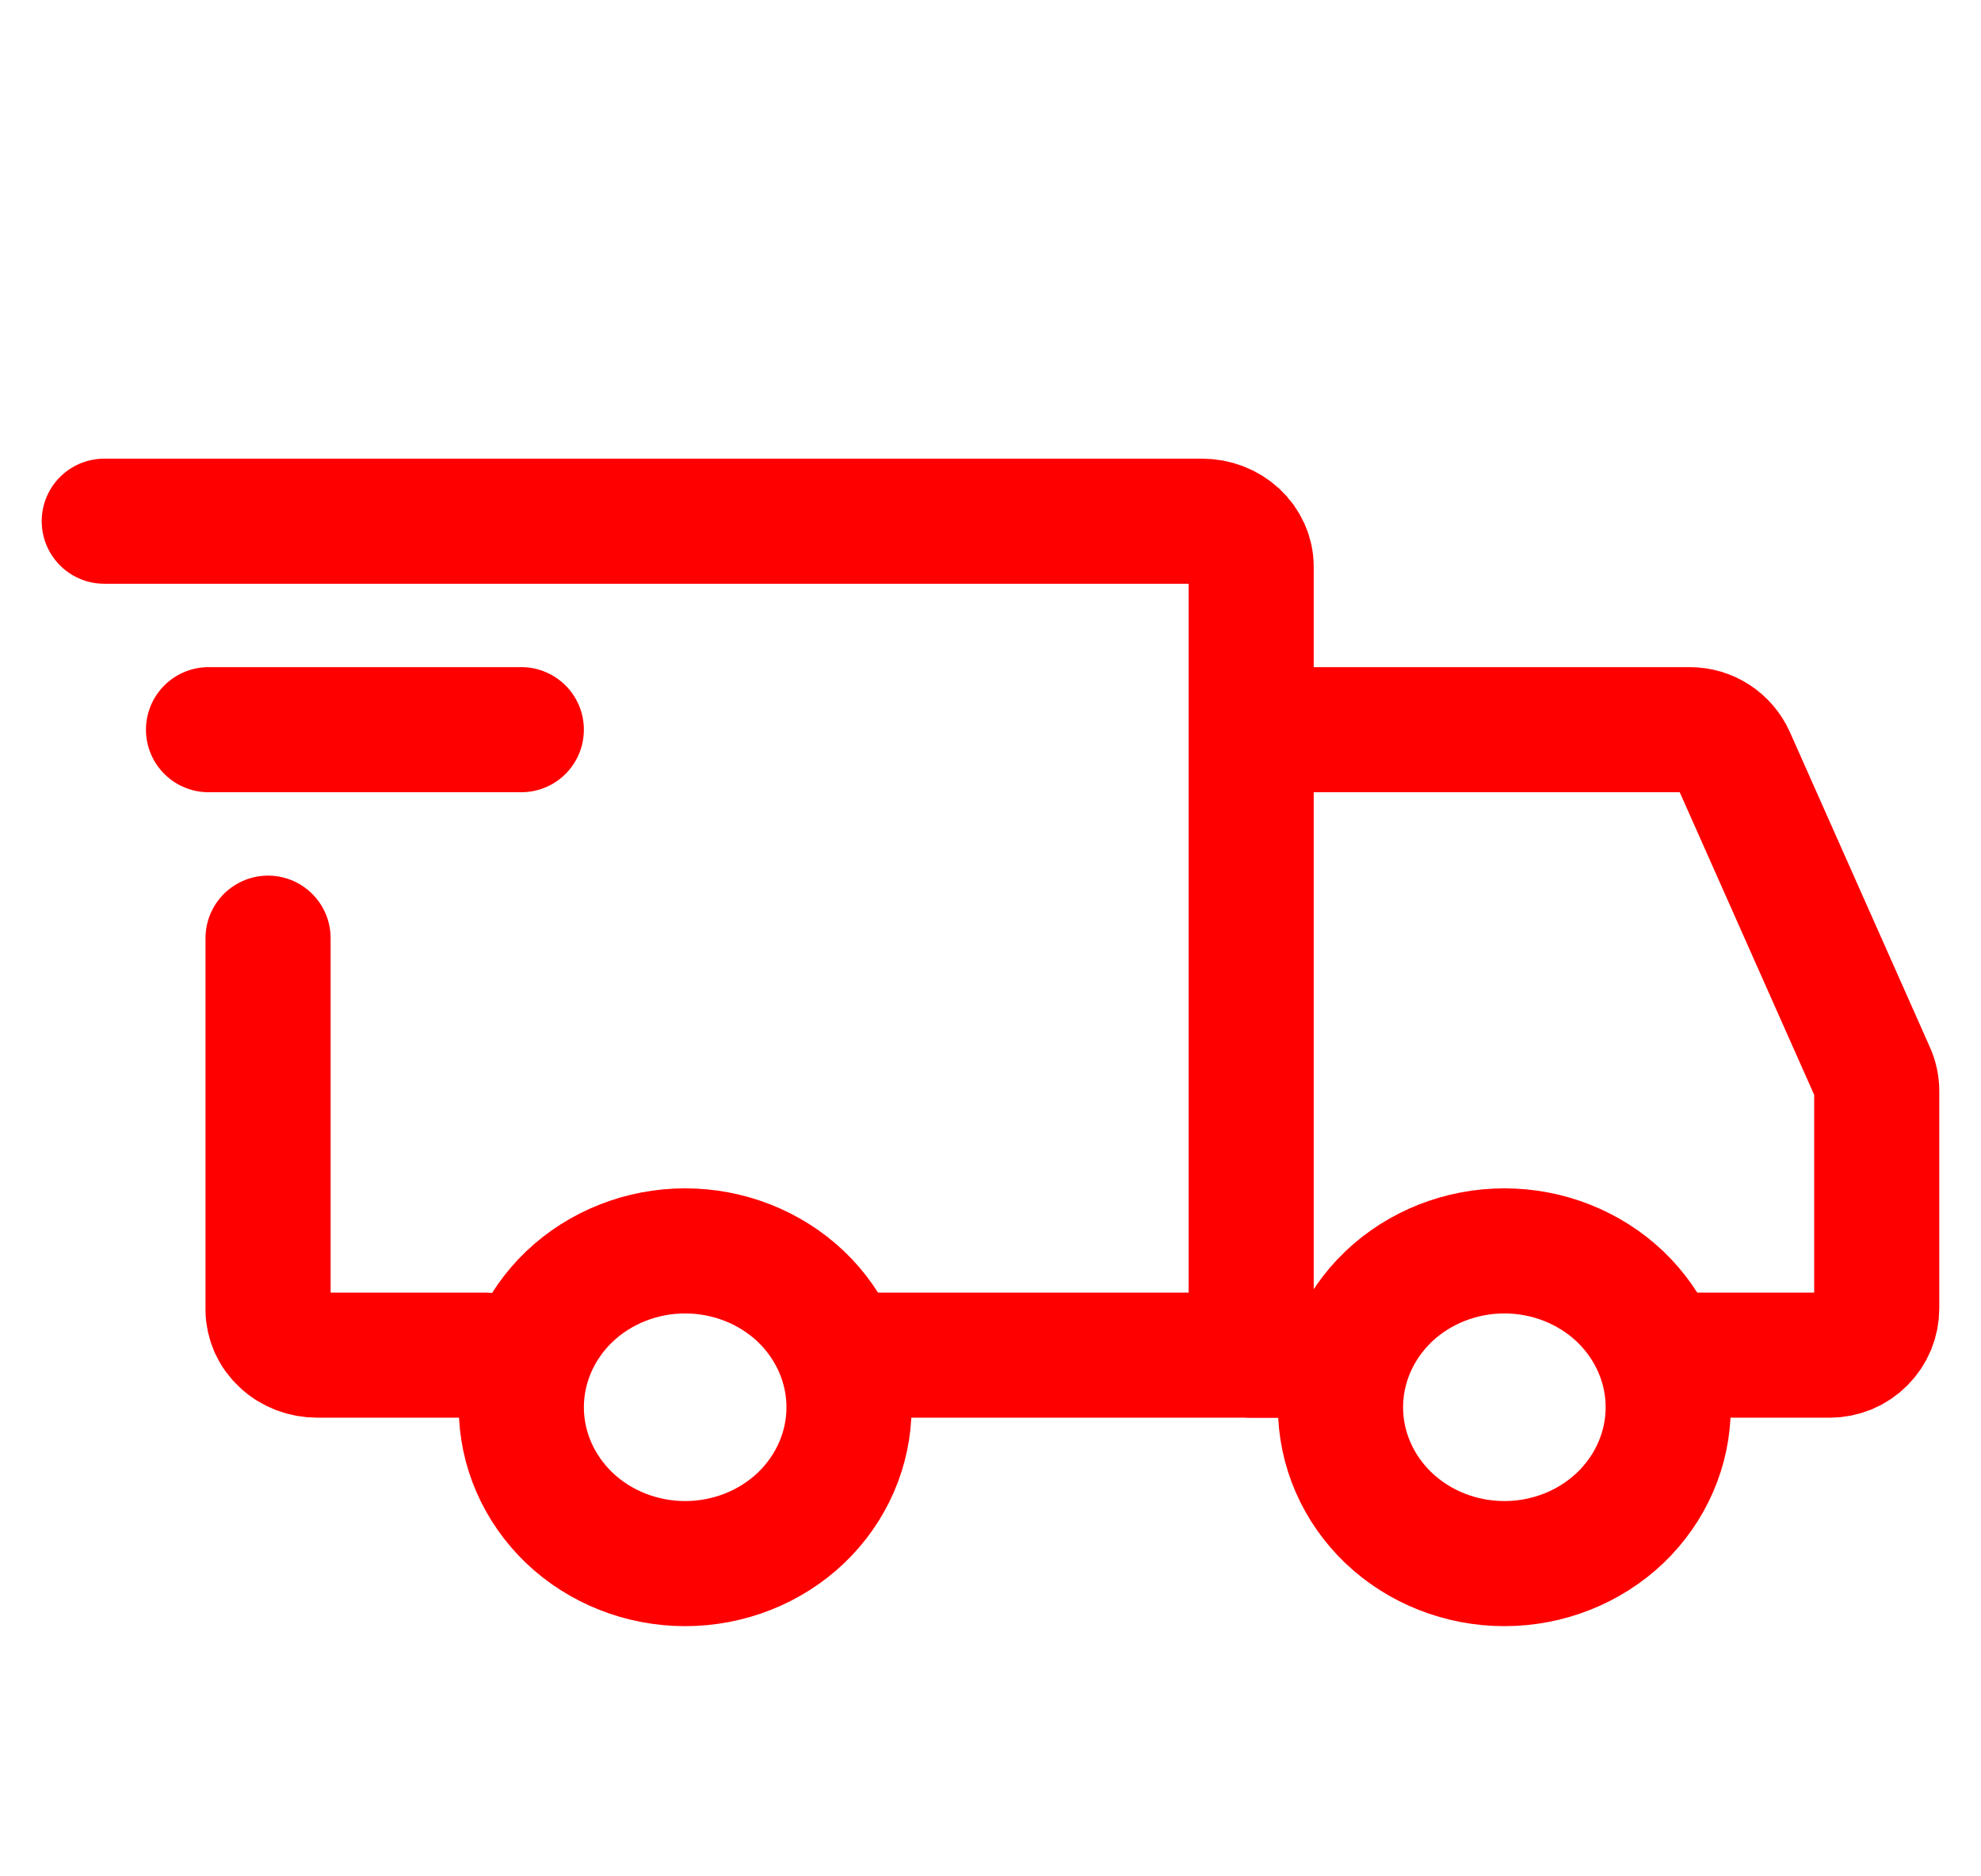 <svg width="19" height="18" viewBox="0 0 19 18" fill="none" xmlns="http://www.w3.org/2000/svg">
<path d="M6.571 15C6.988 15 7.388 14.842 7.683 14.561C7.977 14.279 8.143 13.898 8.143 13.5C8.143 13.102 7.977 12.721 7.683 12.439C7.388 12.158 6.988 12 6.571 12C6.155 12 5.755 12.158 5.46 12.439C5.166 12.721 5 13.102 5 13.5C5 13.898 5.166 14.279 5.46 14.561C5.755 14.842 6.155 15 6.571 15ZM14.429 15C14.845 15 15.245 14.842 15.54 14.561C15.834 14.279 16 13.898 16 13.5C16 13.102 15.834 12.721 15.54 12.439C15.245 12.158 14.845 12 14.429 12C14.012 12 13.612 12.158 13.317 12.439C13.023 12.721 12.857 13.102 12.857 13.5C12.857 13.898 13.023 14.279 13.317 14.561C13.612 14.842 14.012 15 14.429 15Z" stroke="#FF0000" stroke-width="1.2" stroke-miterlimit="1.5" stroke-linecap="round" stroke-linejoin="round"/>
<path d="M8.111 13H12V5.436C12 5.321 11.95 5.21 11.862 5.128C11.774 5.046 11.654 5 11.529 5H1M4.654 13H3.043C2.981 13 2.92 12.989 2.862 12.967C2.805 12.945 2.753 12.913 2.71 12.872C2.666 12.832 2.631 12.784 2.607 12.731C2.584 12.678 2.571 12.621 2.571 12.564V9" stroke="#FF0000" stroke-width="1.2" stroke-linecap="round"/>
<path d="M2 7H5" stroke="#FF0000" stroke-width="1.2" stroke-linecap="round" stroke-linejoin="round"/>
<path d="M12 7H16.207C16.294 7 16.38 7.025 16.453 7.073C16.526 7.12 16.583 7.188 16.619 7.267L17.961 10.288C17.987 10.345 18 10.407 18 10.47V12.55C18 12.609 17.988 12.668 17.966 12.722C17.943 12.777 17.91 12.826 17.868 12.868C17.826 12.91 17.777 12.943 17.722 12.966C17.668 12.988 17.609 13 17.55 13H16.125M12 13H12.75" stroke="#FF0000" stroke-width="1.2" stroke-linecap="round"/>
</svg>
